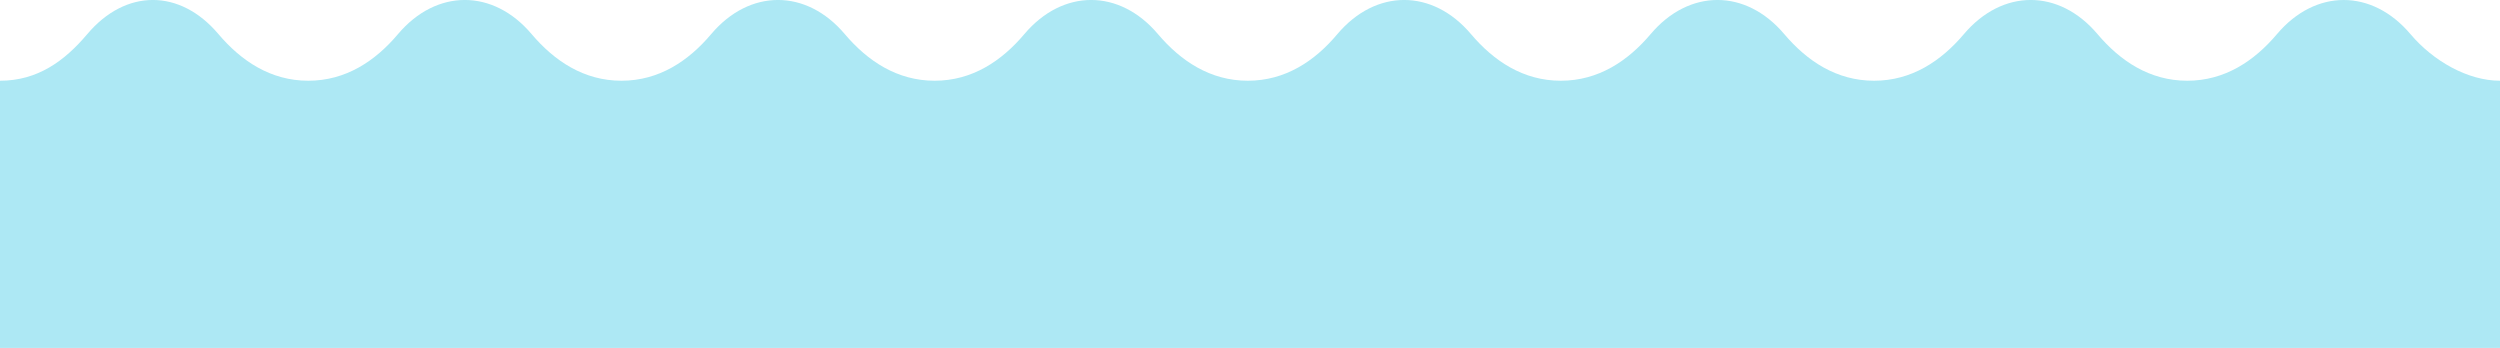 <svg xmlns="http://www.w3.org/2000/svg" viewBox="0 0 1920 267.22"><defs><style>.cls-1{fill:#ade8f4;}</style></defs><g id="圖層_2" data-name="圖層 2"><g id="圖層_1-2" data-name="圖層 1"><path class="cls-1" d="M1851.22,26.19c-29.53-34.92-73-34.92-102.5,0C1731.24,46.87,1708.64,62,1679.81,62s-51.46-15.15-68.94-35.83c-29.53-34.92-73-34.92-102.58,0-17.49,20.68-40.13,35.83-69,35.83s-51.47-15.15-69-35.83c-29.53-34.92-73.06-34.92-102.59,0-17.48,20.68-40.13,35.83-69,35.83s-51.48-15.15-69-35.83c-29.53-34.92-73.06-34.92-102.59,0C1009.78,46.87,987.13,62,958.3,62s-51.47-15.15-69-35.83c-29.53-34.92-73.06-34.92-102.59,0C769.26,46.87,746.61,62,717.79,62s-51.48-15.15-69-35.83c-29.53-34.92-73.06-34.92-102.59,0C528.75,46.87,506.1,62,477.27,62s-51.48-15.15-69-35.83c-29.54-34.92-73.06-34.92-102.6,0C288.23,46.87,265.58,62,236.75,62s-51.48-15.15-69-35.83c-29.53-34.92-71.18-34.92-100.71,0C49.59,46.87,28.84,62,0,62v205.2H1920V62C1895.28,62,1868.71,46.87,1851.22,26.19Z"/></g></g></svg>